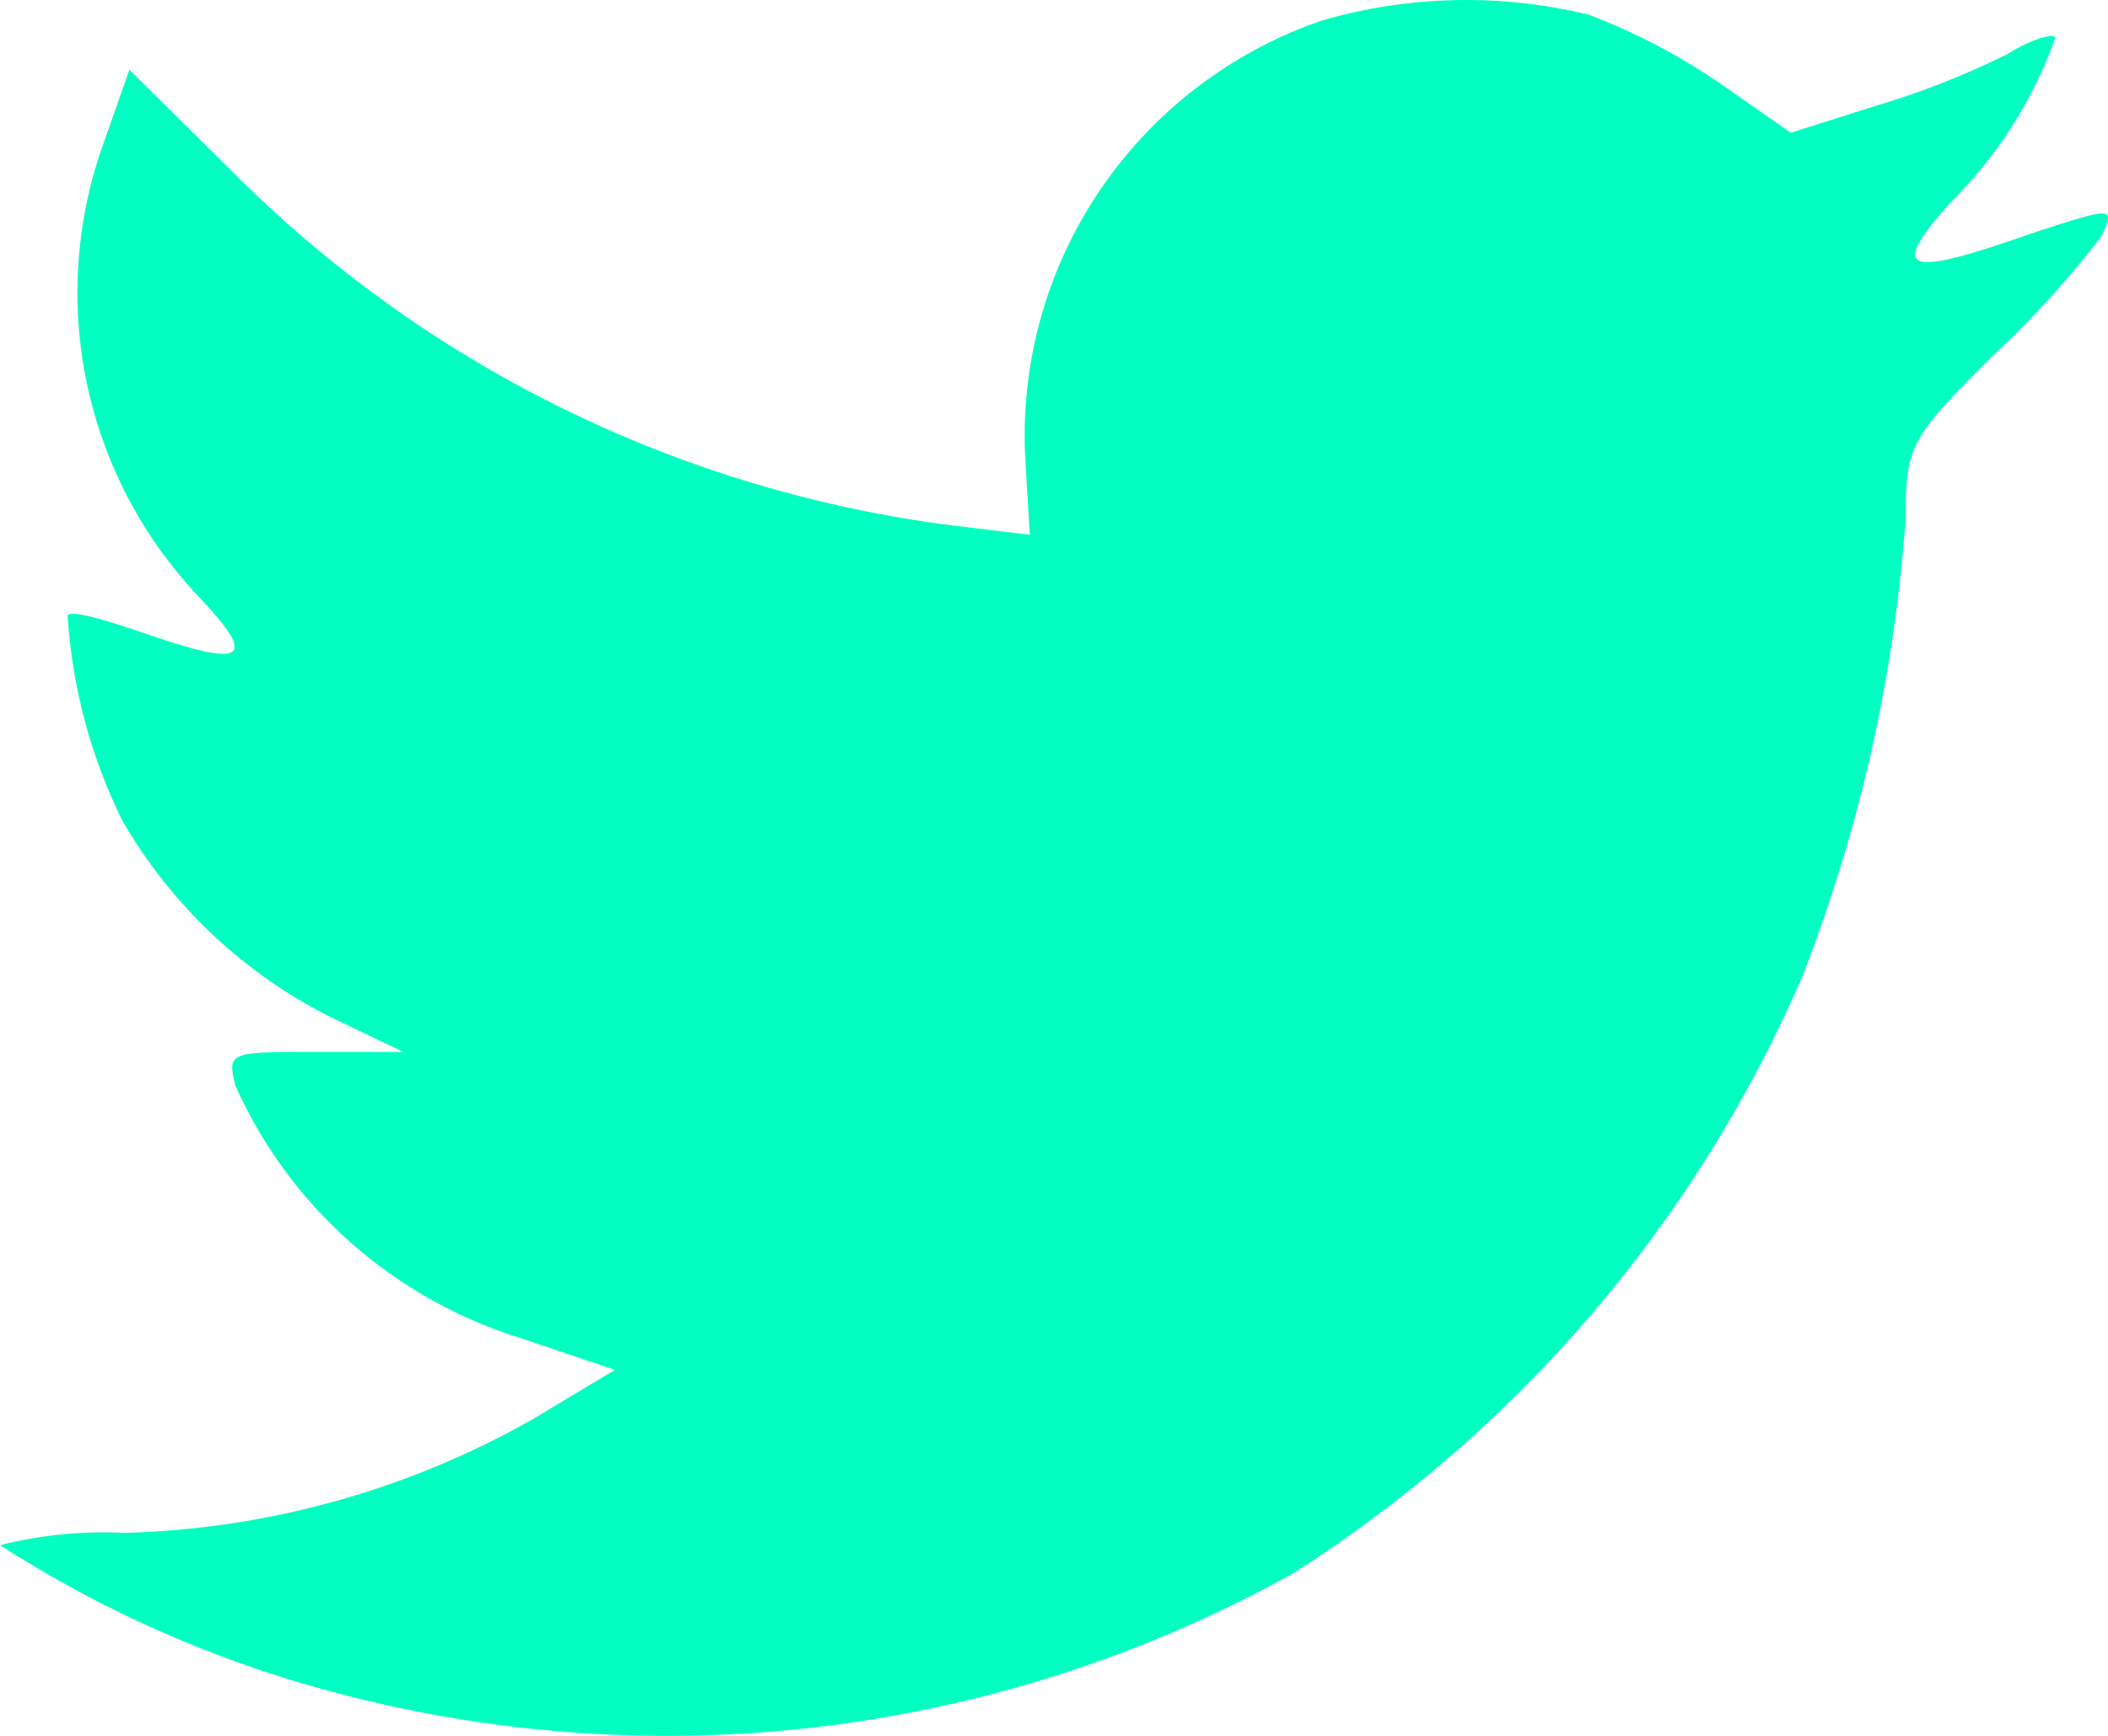 <svg width="34" height="28" viewBox="0 0 34 28" fill="none" xmlns="http://www.w3.org/2000/svg">
<path d="M32.799 3.754C30.712 4.49 30.454 4.396 31.451 3.275C32.211 2.525 32.792 1.615 33.15 0.611C33.15 0.529 32.787 0.611 32.365 0.879C31.672 1.221 30.95 1.503 30.208 1.721L28.884 2.141L27.711 1.323C27.061 0.881 26.361 0.516 25.625 0.237C24.207 -0.108 22.724 -0.076 21.323 0.33C19.853 0.833 18.59 1.803 17.726 3.09C16.862 4.377 16.445 5.911 16.54 7.457L16.61 8.626L15.438 8.485C10.994 7.937 6.864 5.912 3.716 2.737L2.087 1.125L1.676 2.293C1.225 3.535 1.129 4.878 1.398 6.171C1.667 7.464 2.291 8.658 3.2 9.619C4.185 10.659 3.962 10.787 2.262 10.191C1.676 9.993 1.161 9.841 1.09 9.923C1.161 11.072 1.46 12.196 1.969 13.229C2.755 14.594 3.924 15.699 5.334 16.407L6.506 16.968H5.076C3.704 16.968 3.657 16.968 3.798 17.517C4.231 18.481 4.864 19.342 5.656 20.043C6.449 20.744 7.382 21.269 8.393 21.583L9.917 22.097L8.592 22.892C6.581 24.034 4.318 24.664 2.005 24.726C1.33 24.692 0.655 24.759 0 24.924C1.455 25.86 3.033 26.591 4.689 27.098C7.36 27.911 10.169 28.179 12.947 27.884C15.725 27.588 18.414 26.737 20.854 25.38C24.489 23.067 27.347 19.722 29.059 15.776C29.991 13.402 30.556 10.9 30.736 8.357C30.736 7.189 30.806 7.06 32.177 5.705C32.805 5.119 33.381 4.482 33.901 3.8C34.111 3.333 34.088 3.333 32.799 3.754Z" fill="#01FFC2"/>
</svg>

